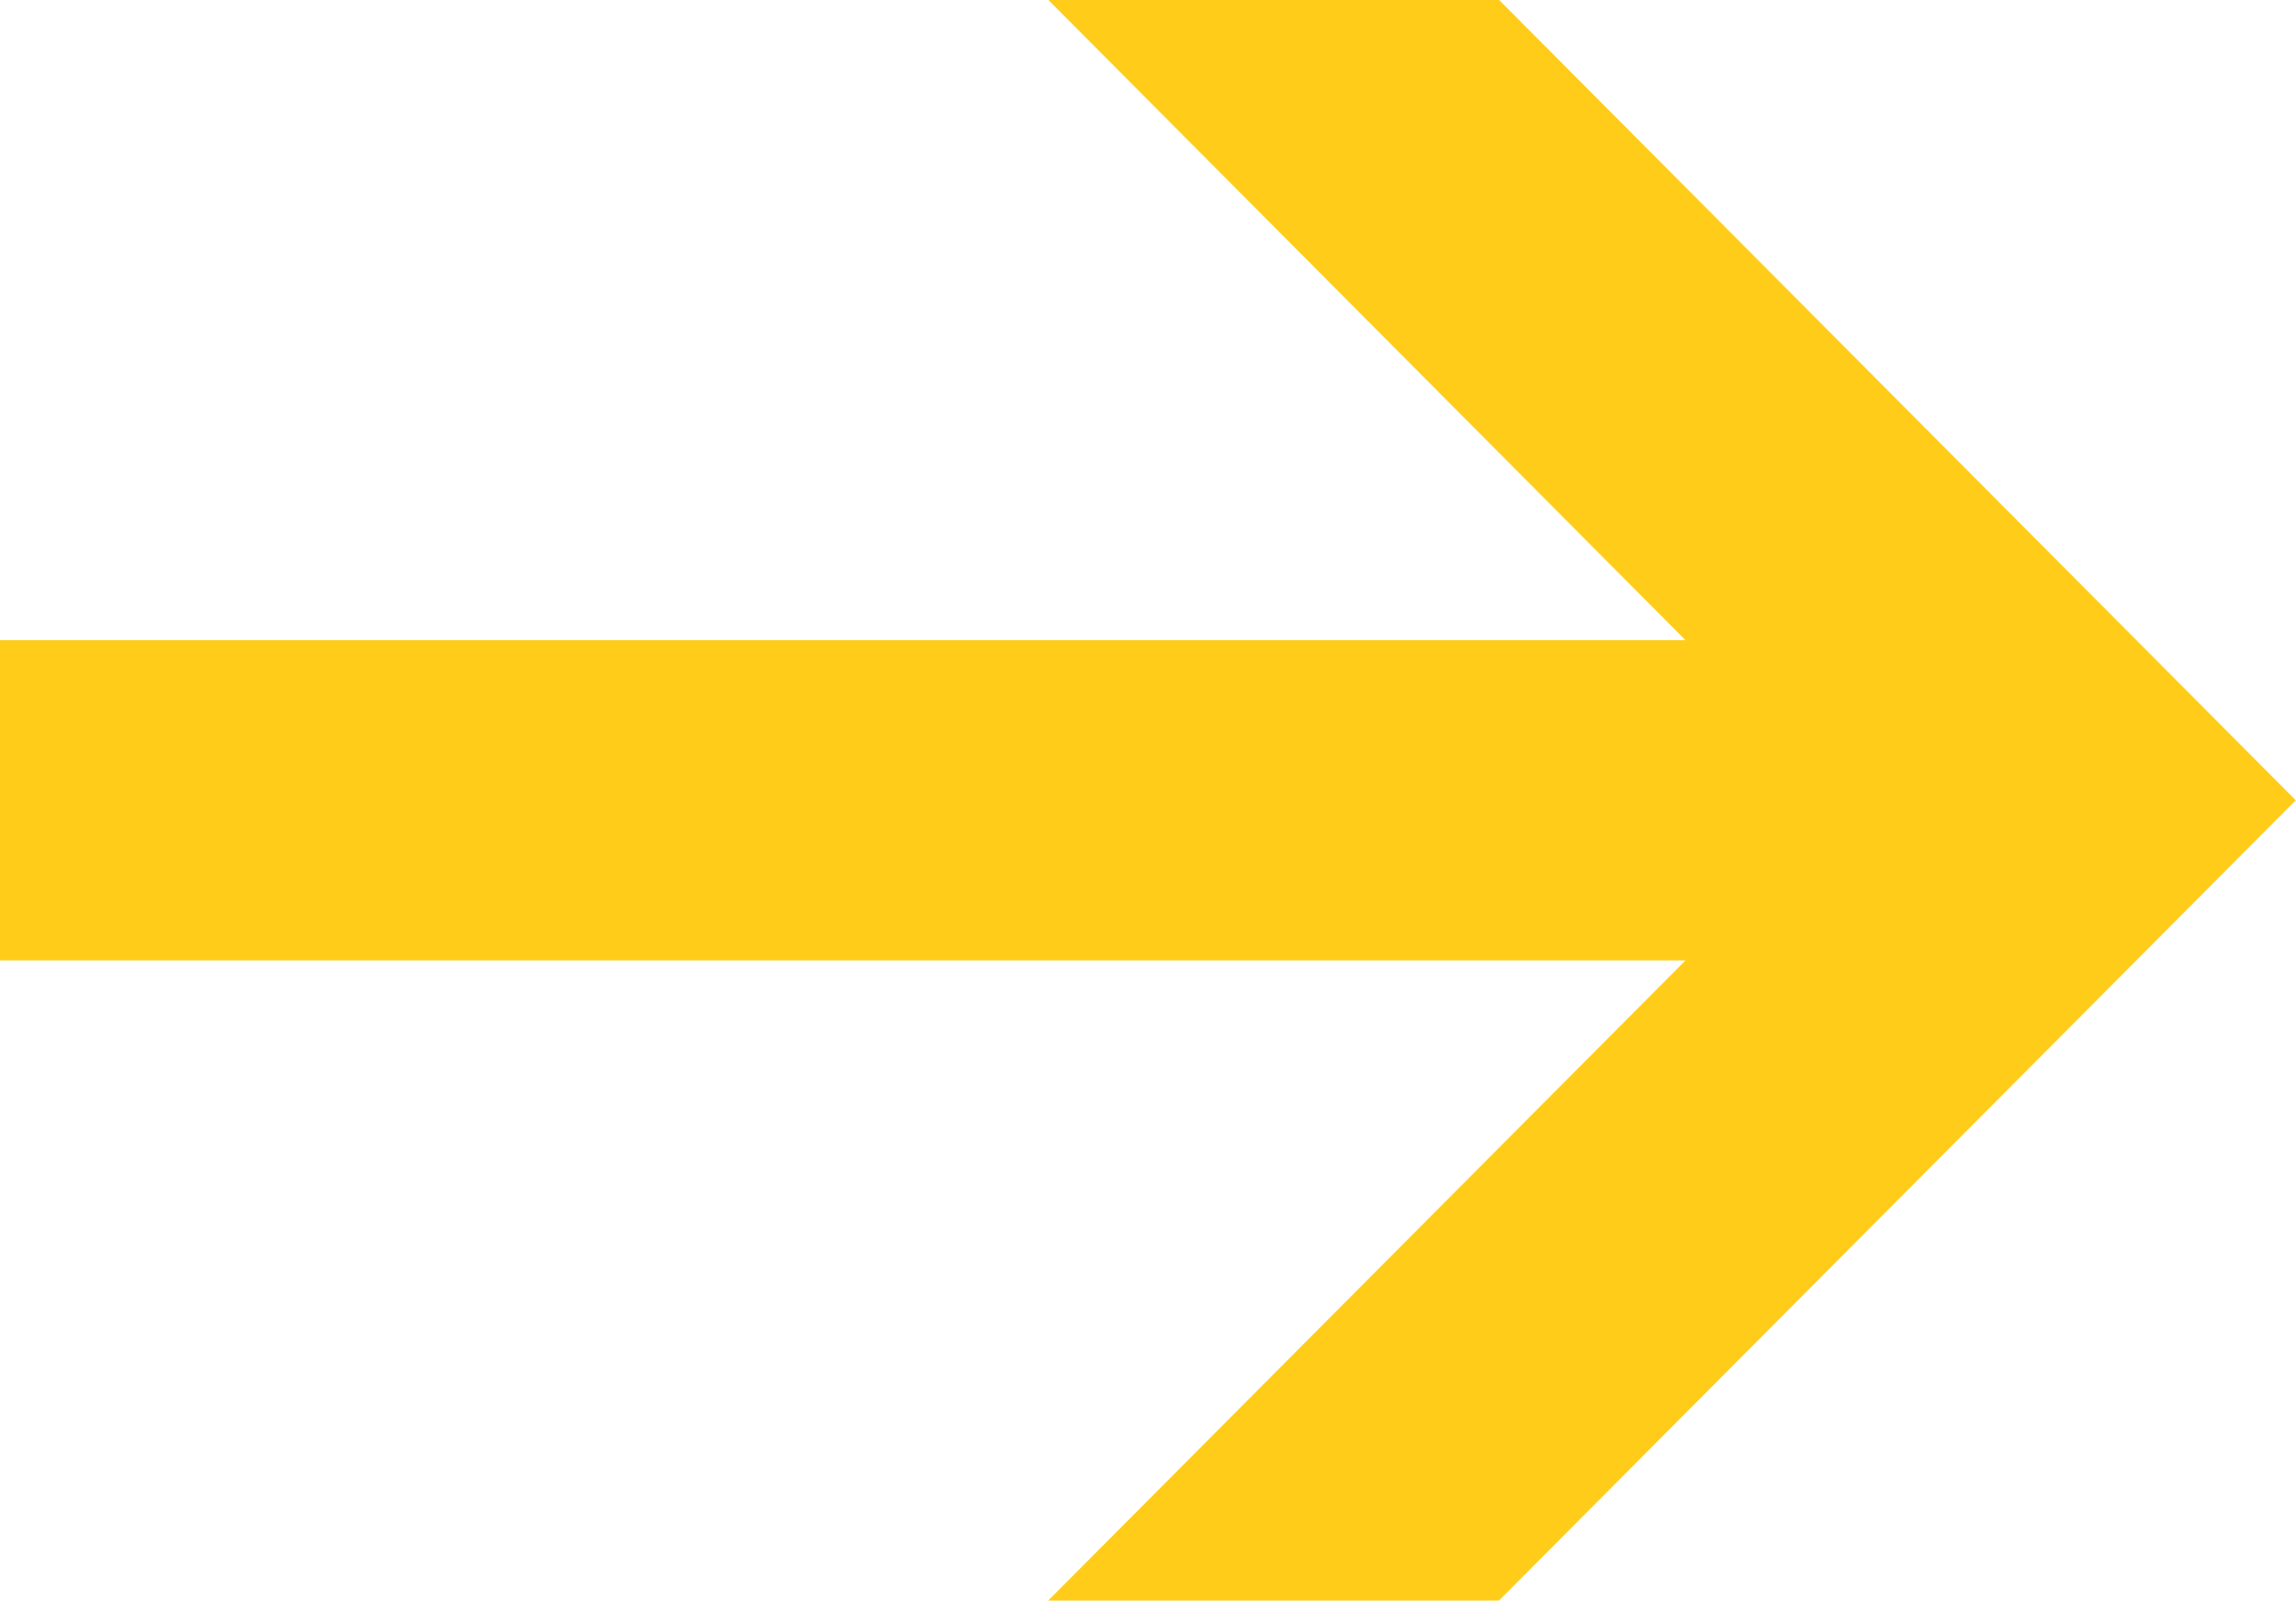<svg xmlns="http://www.w3.org/2000/svg" width="30.117" height="20.992" viewBox="0 0 30.117 20.992">
  <path id="nawigacja_slajdera" data-name="nawigacja slajdera" d="M250.891,712.6H273l-8.364,8.4h5.913l10.456-10.5L270.552,700h-5.913L273,708.4H250.891Z" transform="translate(-250.891 -700.004)" fill="#ffcd19"/>
</svg>
